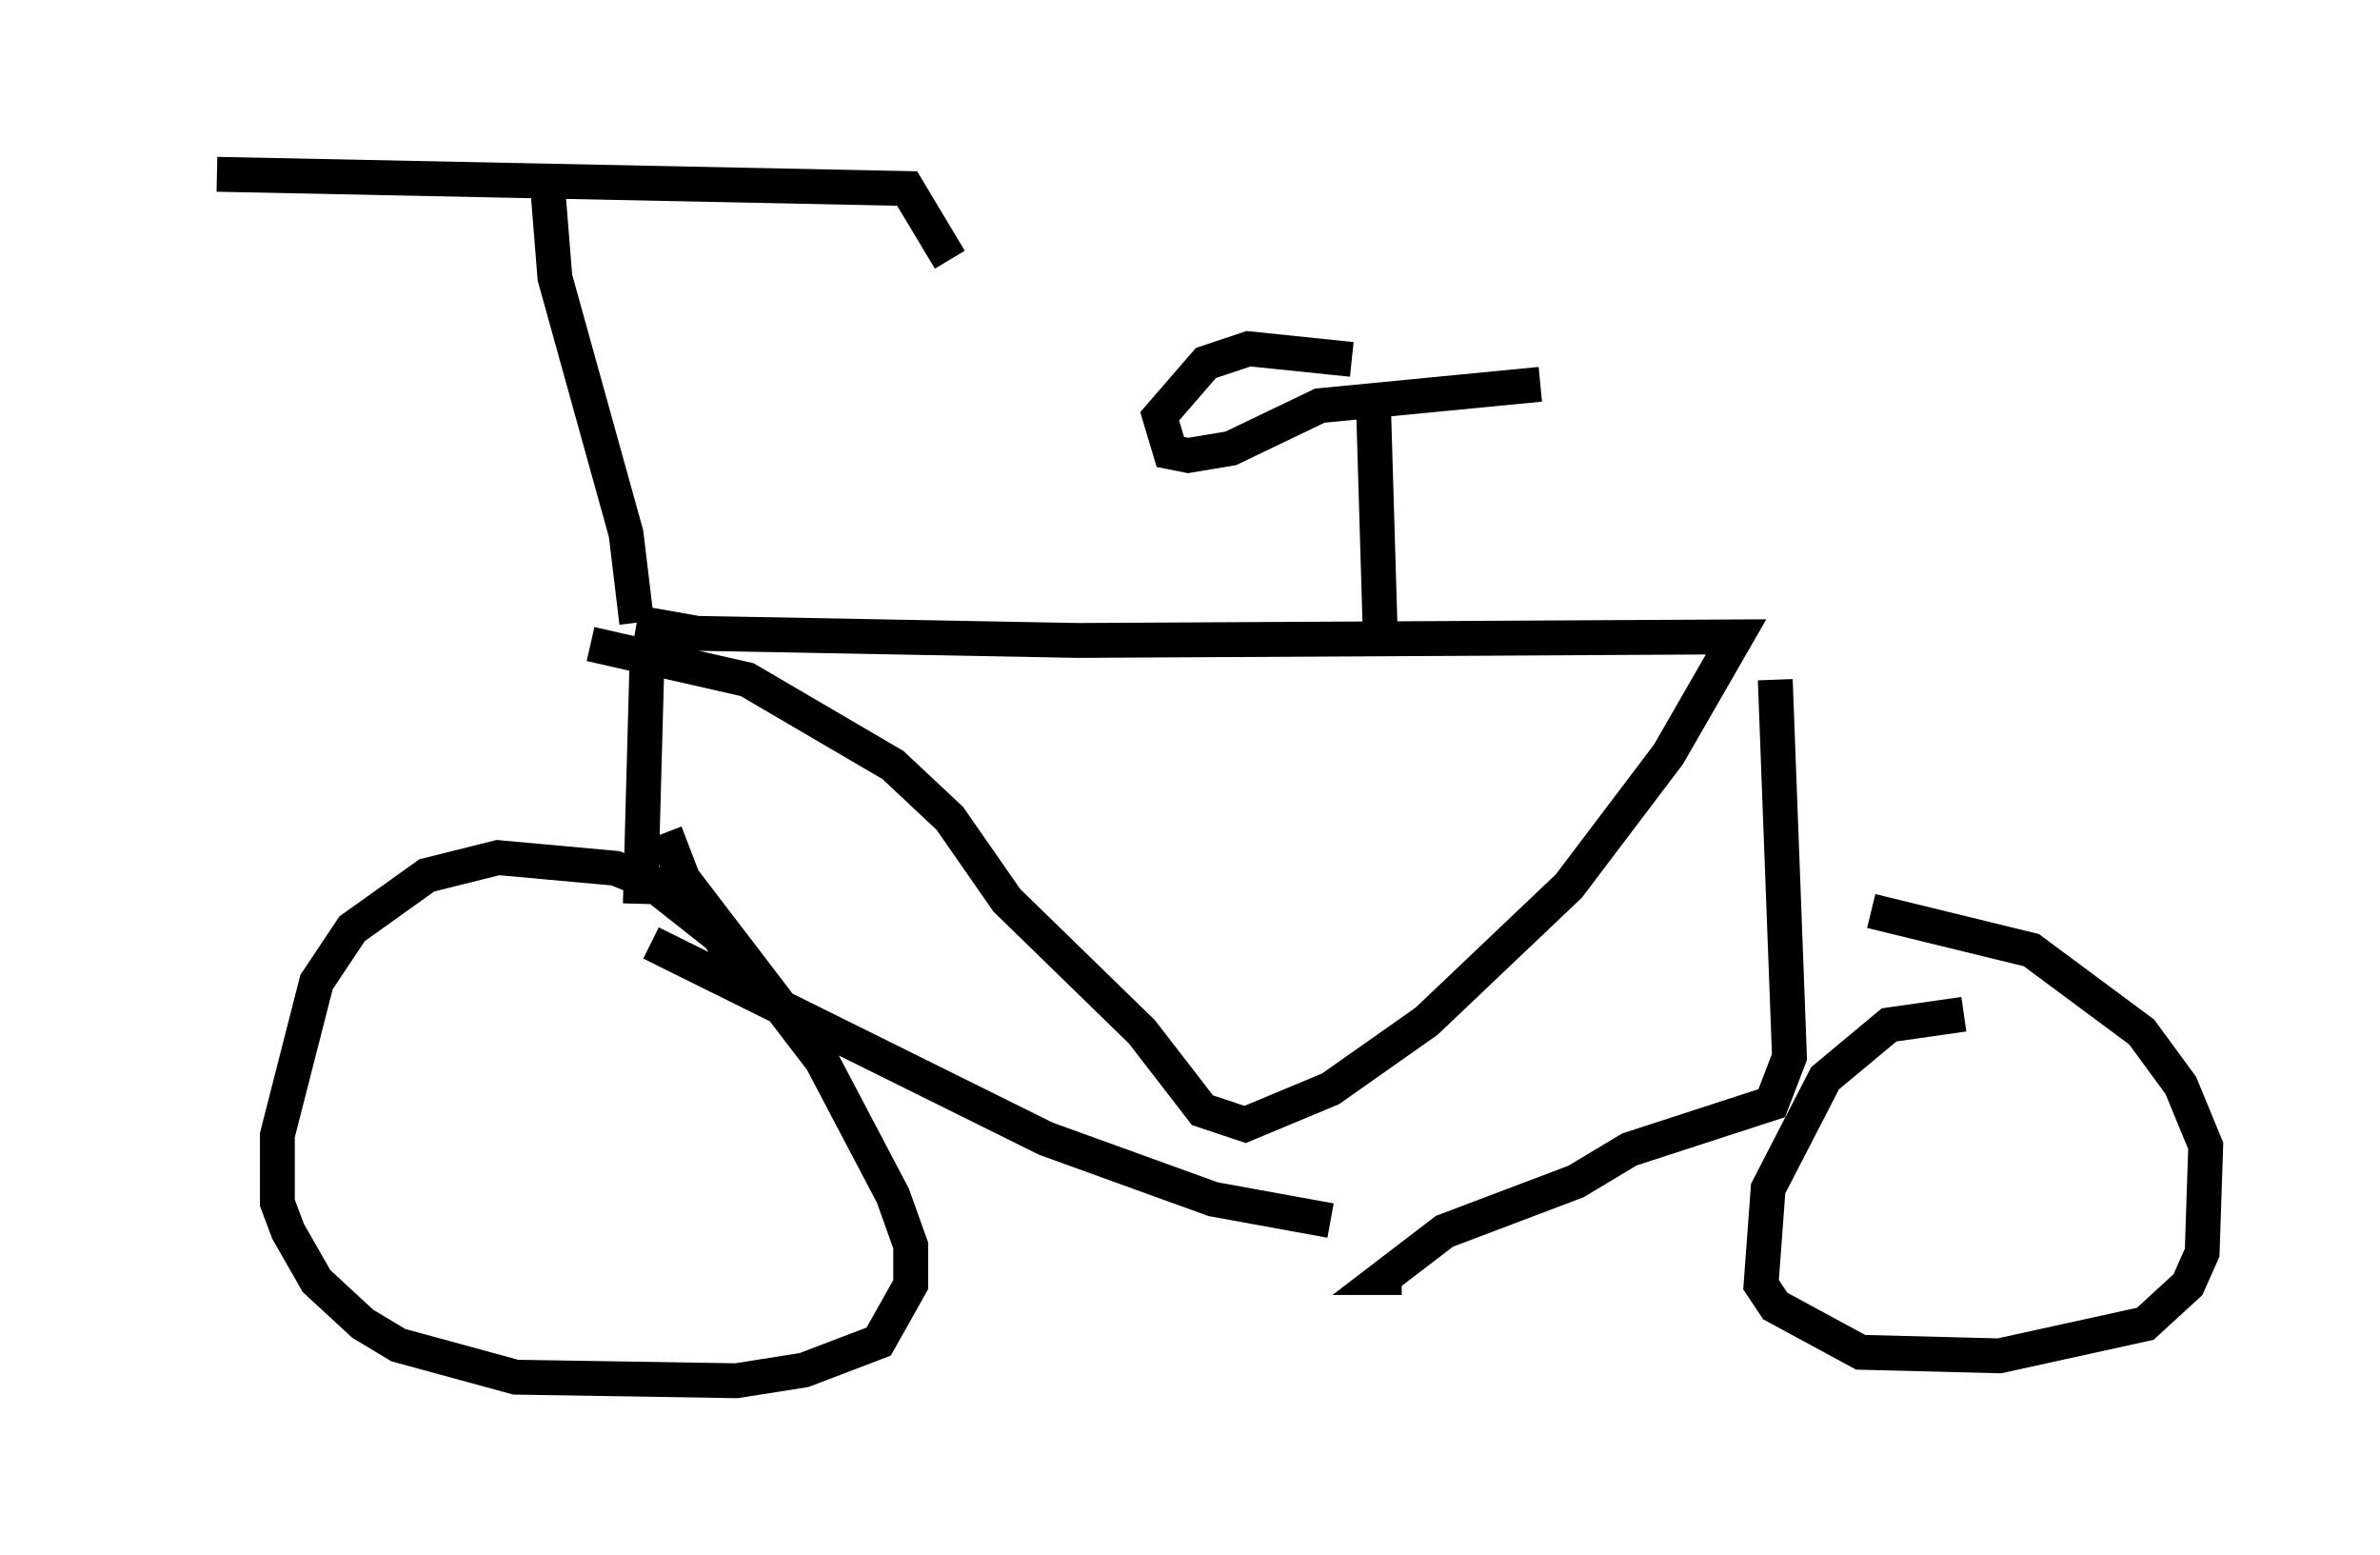<?xml version="1.0" encoding="utf-8" ?>
<svg baseProfile="full" height="44.607" version="1.1" width="68.29" xmlns="http://www.w3.org/2000/svg" xmlns:ev="http://www.w3.org/2001/xml-events" xmlns:xlink="http://www.w3.org/1999/xlink"><defs /><rect fill="white" height="44.607" width="68.29" x="0" y="0" /><path d="M5.613, 5 m-0.613, 3.267 m1.225, -3.267 l19.804, 0.408 1.225, 2.042 m-11.536, -2.042 l0.204, 2.552 2.042, 7.35 l0.306, 2.552 m0.0, 0.0 l1.735, 0.306 10.923, 0.204 l18.886, -0.102 -1.94, 3.369 l-2.858, 3.777 -4.083, 3.879 l-2.756, 1.94 -2.45, 1.021 l-1.225, -0.408 -1.735, -2.246 l-3.879, -3.777 -1.633, -2.348 l-1.633, -1.531 -4.185, -2.45 l-4.492, -1.021 m1.633, 0.0 l-0.204, 7.452 m0.306, 1.123 l11.331, 5.615 4.798, 1.735 l3.369, 0.613 m-16.64, -6.84 l-0.919, -1.327 -1.94, -1.531 l-1.021, -0.408 -3.369, -0.306 l-2.042, 0.51 -2.144, 1.531 l-1.021, 1.531 -1.123, 4.39 l0.0, 1.94 0.306, 0.817 l0.817, 1.429 1.327, 1.225 l1.021, 0.613 3.369, 0.919 l6.329, 0.102 1.94, -0.306 l2.144, -0.817 0.919, -1.633 l0.0, -1.123 -0.51, -1.429 l-2.042, -3.879 -3.981, -5.206 l-0.51, -1.327 m31.85, -4.39 l0.408, 10.821 -0.51, 1.327 l-4.083, 1.327 -1.531, 0.919 l-3.777, 1.429 -1.735, 1.327 l0.51, 0.0 m16.129, -7.554 l-2.144, 0.306 -1.838, 1.531 l-1.633, 3.165 -0.204, 2.756 l0.408, 0.613 2.45, 1.327 l3.981, 0.102 4.185, -0.919 l1.225, -1.123 0.408, -0.919 l0.102, -3.063 -0.715, -1.735 l-1.123, -1.531 -3.165, -2.348 l-4.594, -1.123 m-14.292, -14.802 l0.204, 6.84 m-0.817, -7.861 l-2.96, -0.306 -1.225, 0.408 l-1.327, 1.531 0.306, 1.021 l0.51, 0.102 1.225, -0.204 l2.552, -1.225 6.329, -0.613 " fill="none" stroke="black" stroke-width="1" /></svg>